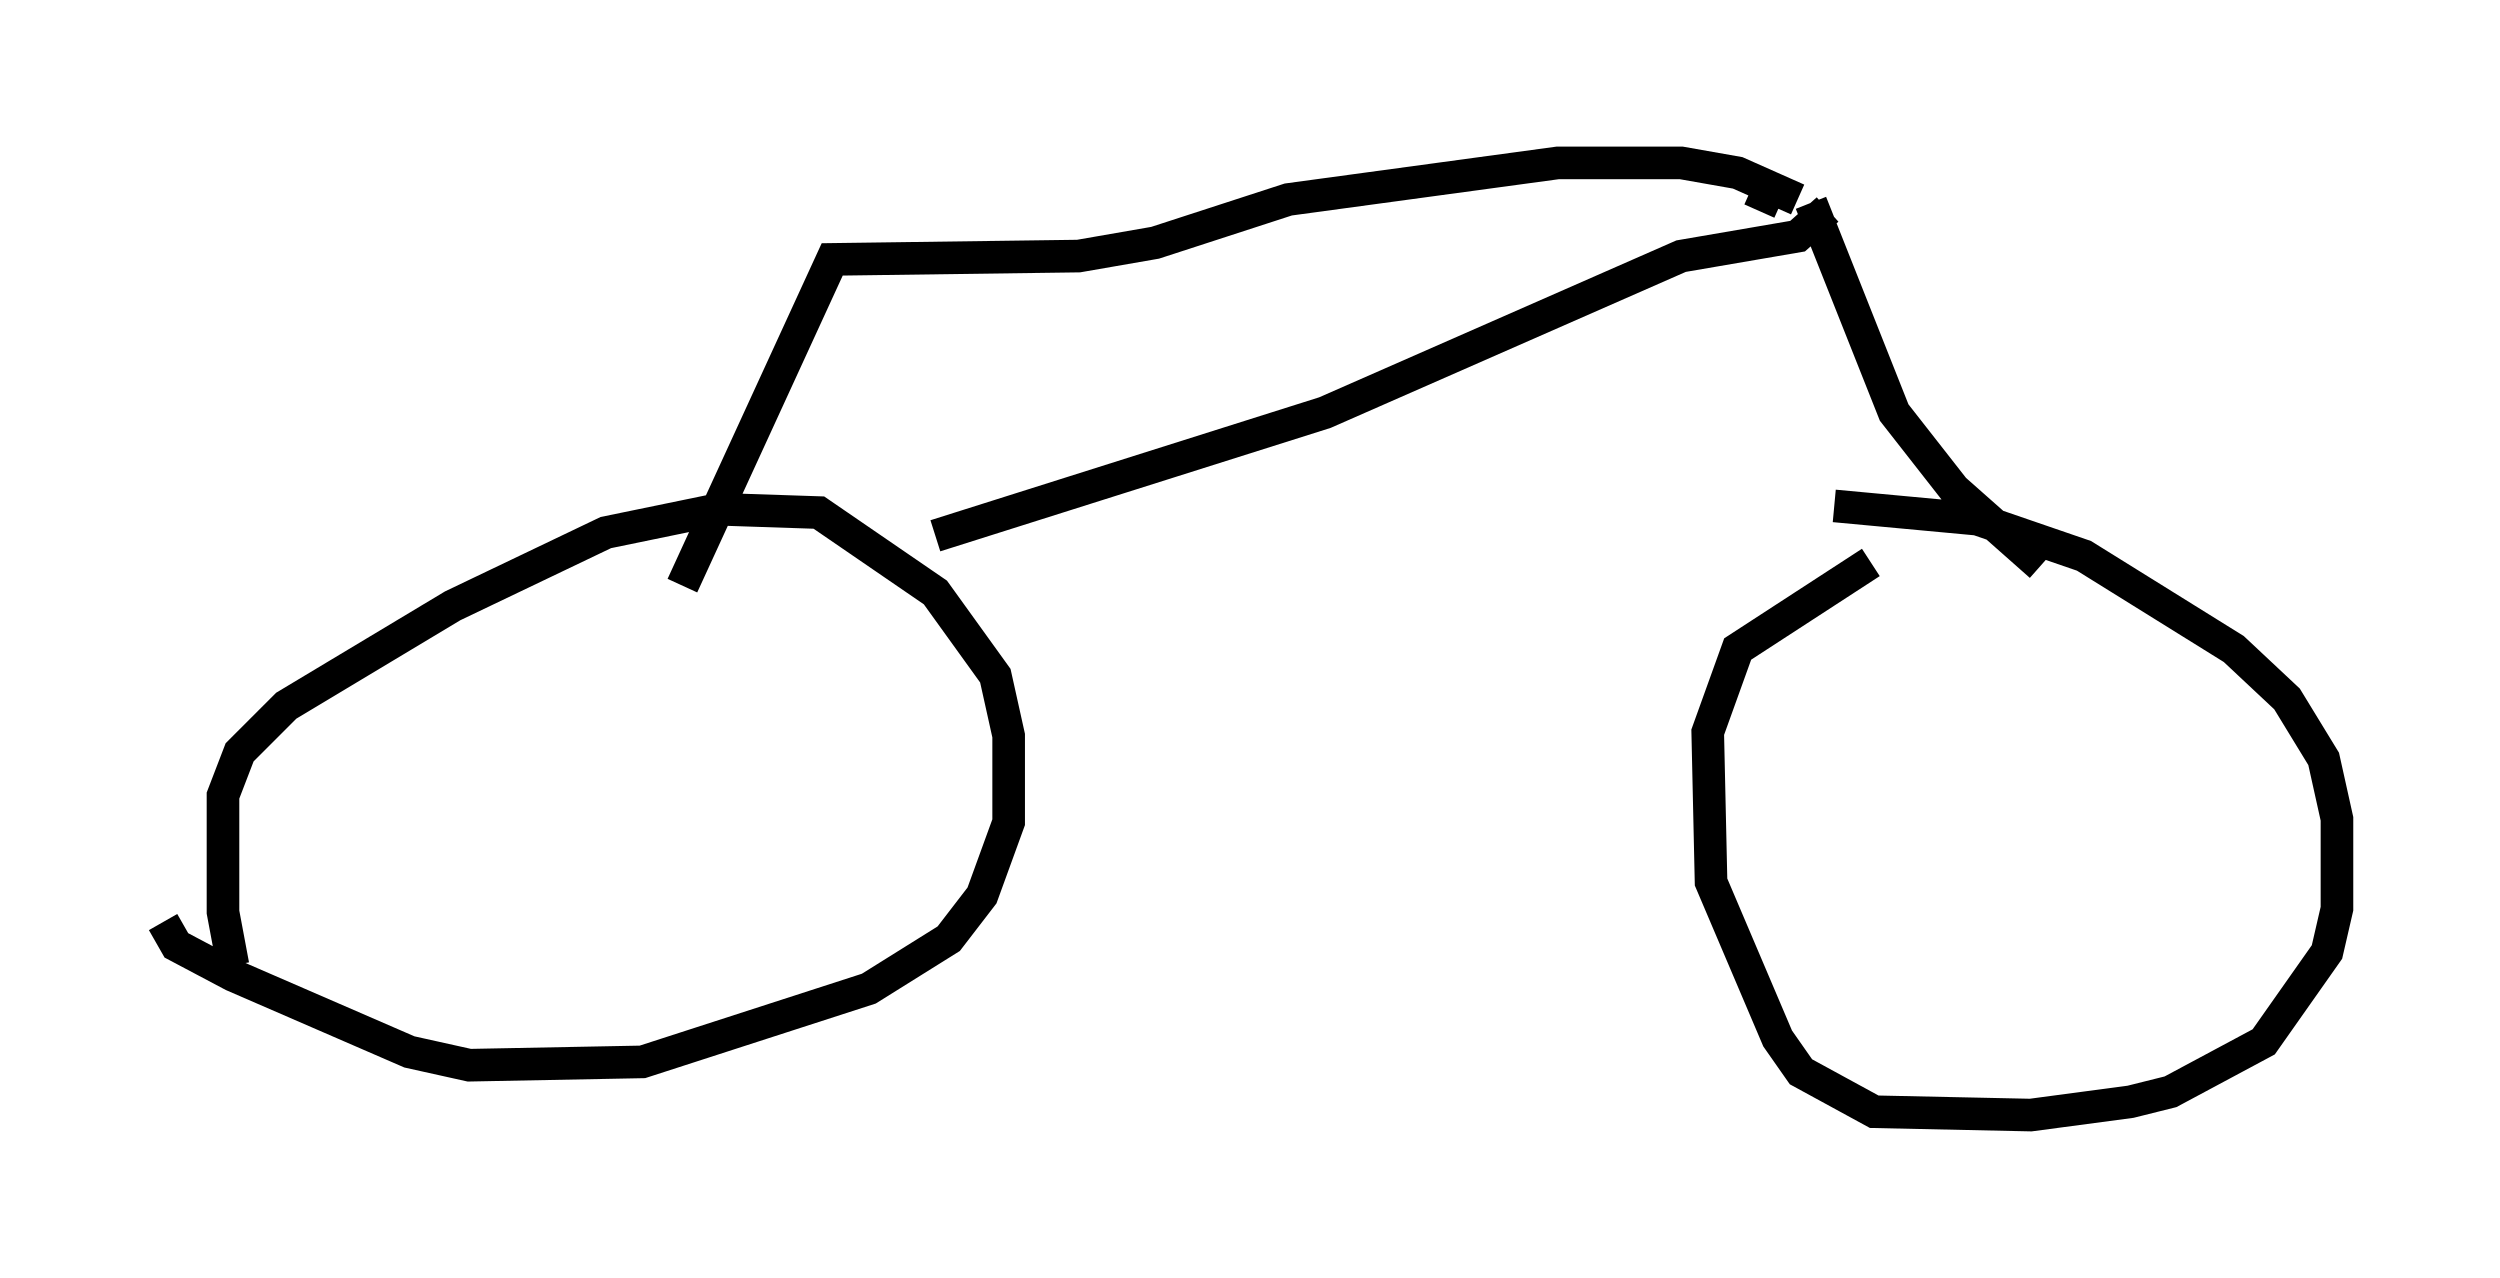 <?xml version="1.0" encoding="utf-8" ?>
<svg baseProfile="full" height="39.196" version="1.1" width="76.661" xmlns="http://www.w3.org/2000/svg" xmlns:ev="http://www.w3.org/2001/xml-events" xmlns:xlink="http://www.w3.org/1999/xlink"><defs /><rect fill="white" height="39.196" width="76.661" x="0" y="0" /><path d="M7.654, 30.317 m-0.51, -0.715 l-0.306, -1.633 0.0, -3.573 l0.51, -1.327 1.429, -1.429 l5.104, -3.063 4.696, -2.246 l3.471, -0.715 3.063, 0.102 l3.573, 2.45 1.838, 2.552 l0.408, 1.838 0.0, 2.654 l-0.817, 2.246 -1.021, 1.327 l-2.45, 1.531 -6.942, 2.246 l-5.308, 0.102 -1.838, -0.408 l-5.41, -2.348 -1.735, -0.919 l-0.408, -0.715 m51.246, -12.761 l4.39, 0.408 3.267, 1.123 l4.594, 2.858 1.633, 1.531 l1.123, 1.838 0.408, 1.838 l0.0, 2.756 -0.306, 1.327 l-1.94, 2.756 -2.858, 1.531 l-1.225, 0.306 -3.063, 0.408 l-4.798, -0.102 -2.246, -1.225 l-0.715, -1.021 -2.042, -4.798 l-0.102, -4.594 0.919, -2.552 l4.083, -2.654 m-28.686, -0.817 l11.944, -3.777 10.923, -4.798 l3.573, -0.613 0.919, -0.817 m-2.348, -0.613 l0.919, 0.408 m0.919, 0.0 l2.552, 6.431 1.838, 2.348 l2.654, 2.348 m-7.452, -11.229 l-1.838, -0.817 -1.735, -0.306 l-3.777, 0.0 -8.269, 1.123 l-4.083, 1.327 -2.348, 0.408 l-7.554, 0.102 -4.594, 10.004 " fill="none" stroke="black" stroke-width="1" /></svg>